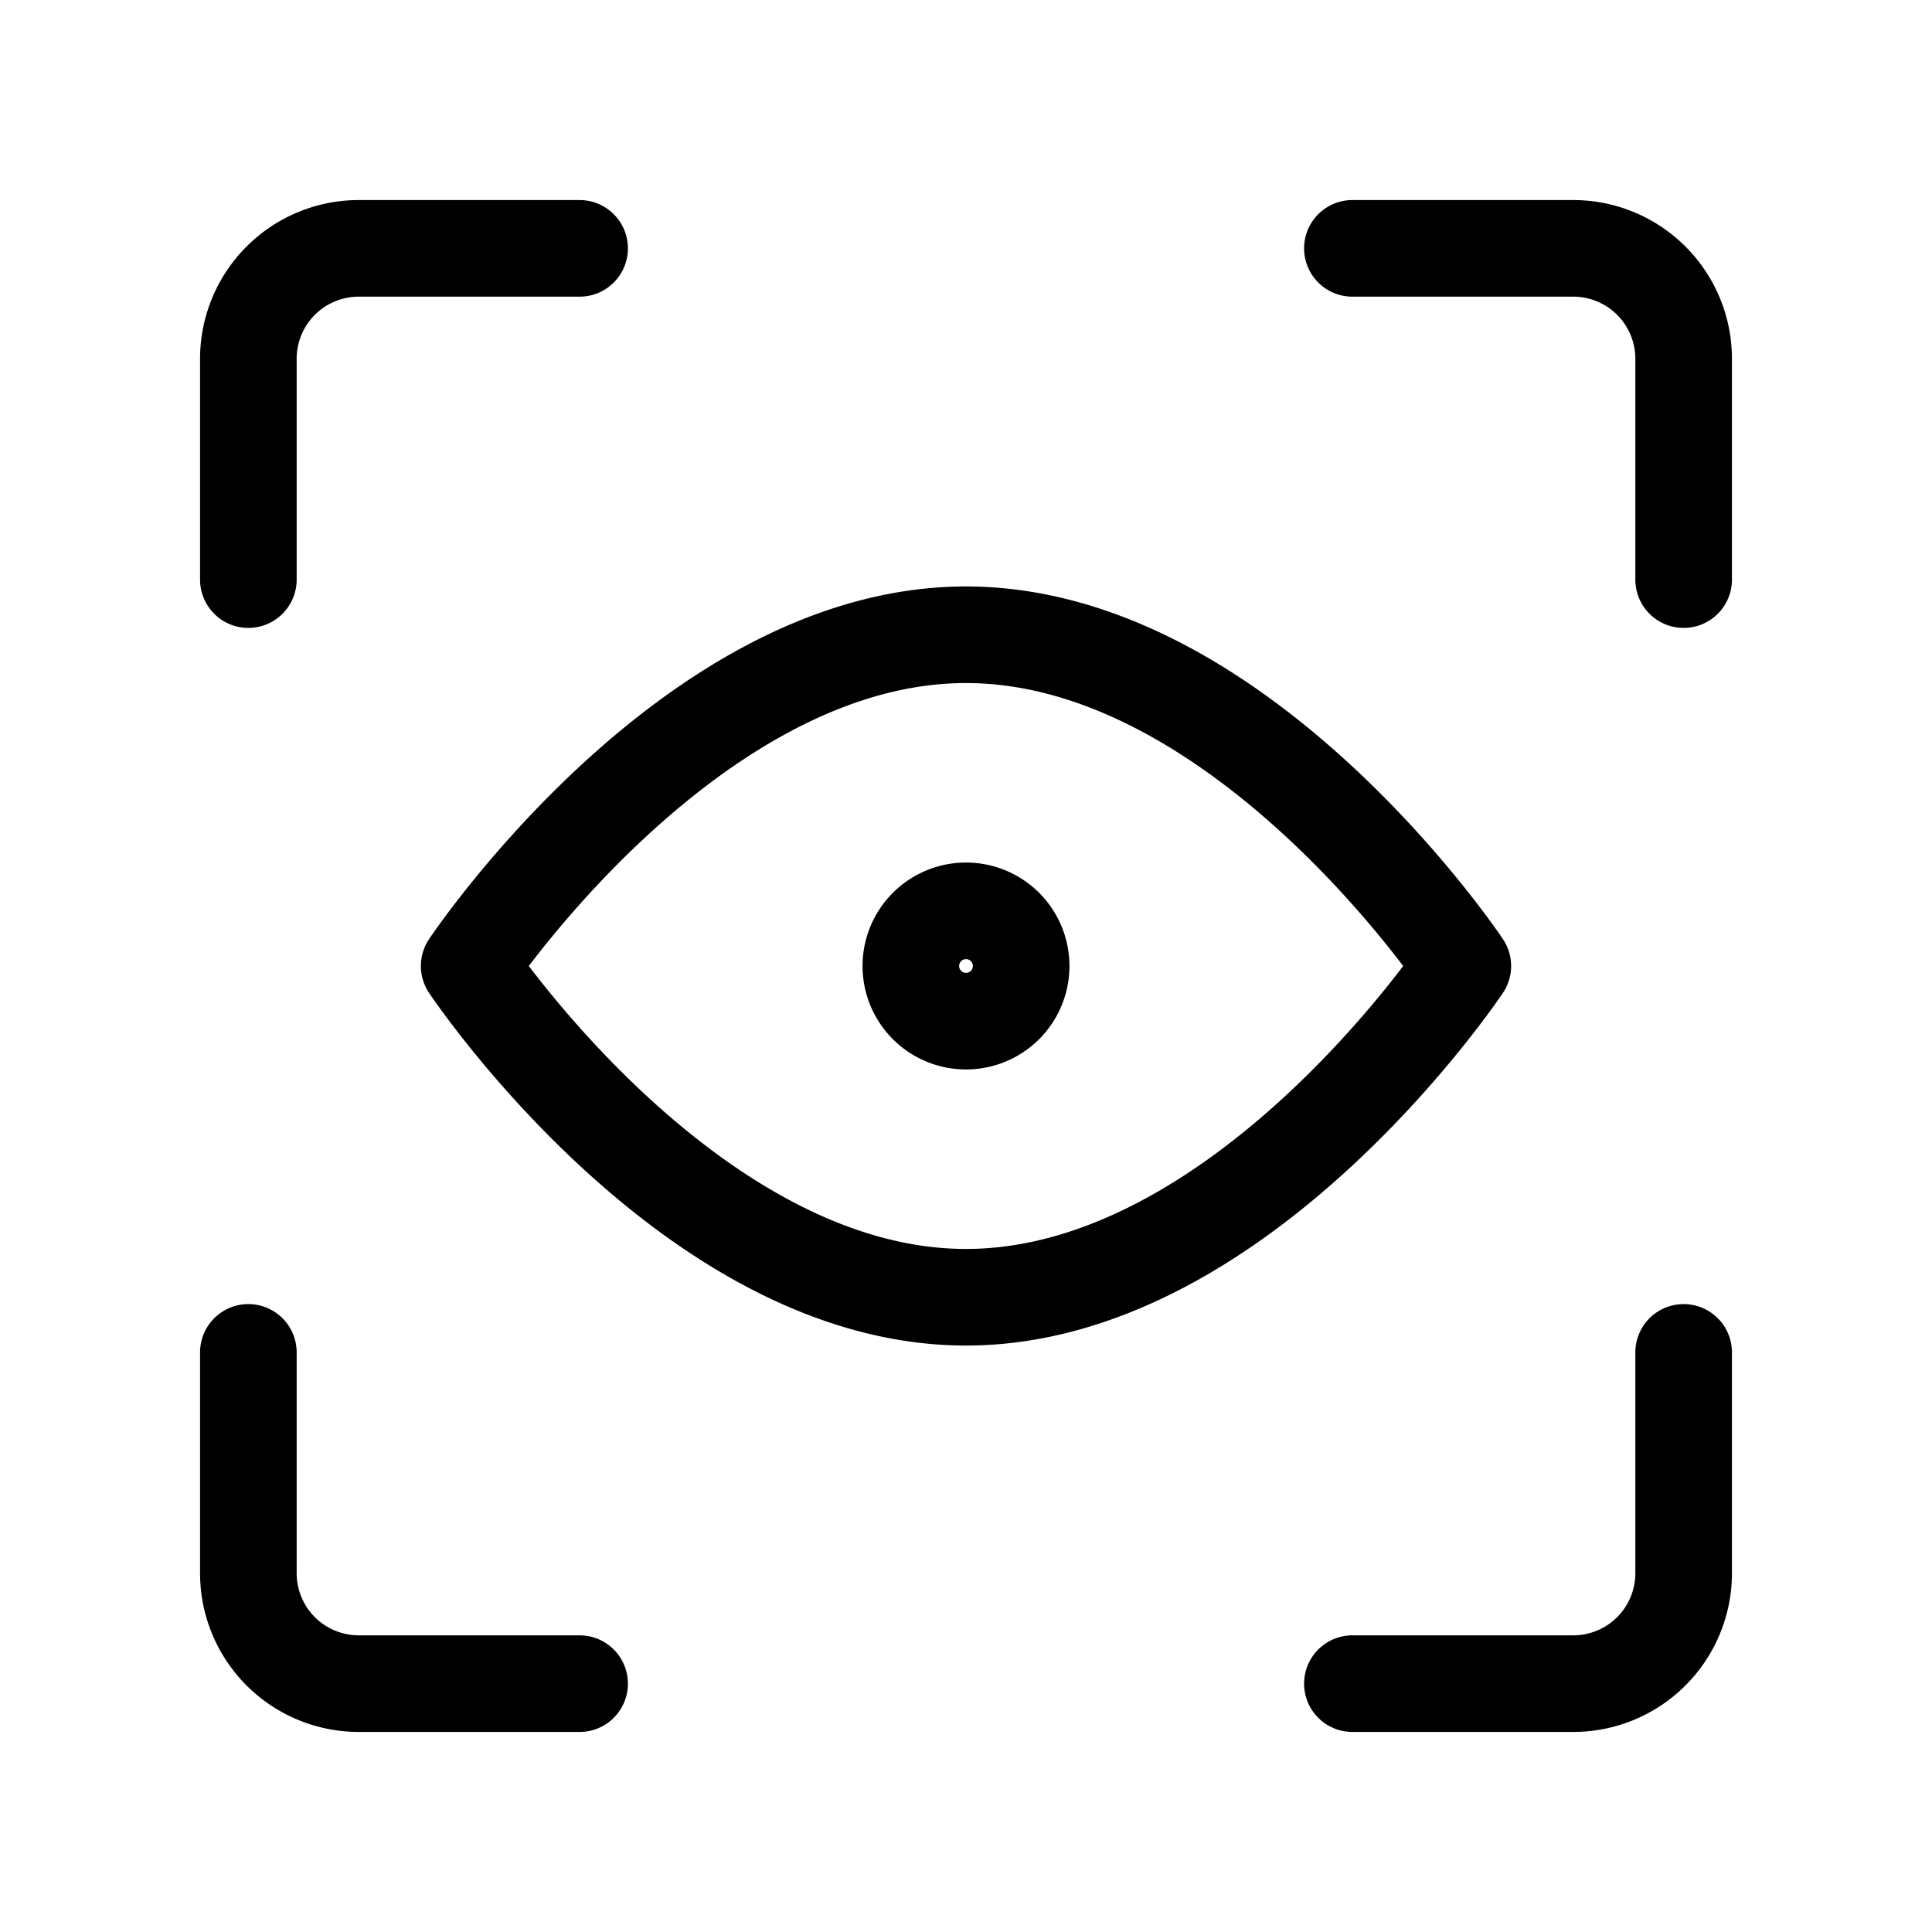 <svg width="20" height="20" fill="none" xmlns="http://www.w3.org/2000/svg">
    <g clip-path="url(#a)" stroke="currentColor" stroke-linecap="round" stroke-linejoin="round">
        <path
            d="M17.429 14v2.286a1.143 1.143 0 0 1-1.143 1.143H14m0-14.858h2.286a1.143 1.143 0 0 1 1.143 1.143V6M2.571 6V3.714a1.143 1.143 0 0 1 1.143-1.143H6m0 14.858H3.714a1.143 1.143 0 0 1-1.143-1.143V14m12.572-4S12.857 13.429 10 13.429C7.143 13.429 4.857 10 4.857 10S7.143 6.571 10 6.571c2.857 0 5.143 3.429 5.143 3.429Z" />
        <path d="M10 10.571a.571.571 0 1 0 0-1.142.571.571 0 0 0 0 1.142Z" />
    </g>
    <defs>
        <clipPath id="a">
            <path fill="#fff" transform="translate(2 2)" d="M0 0h16v16H0z" />
        </clipPath>
    </defs>
</svg>